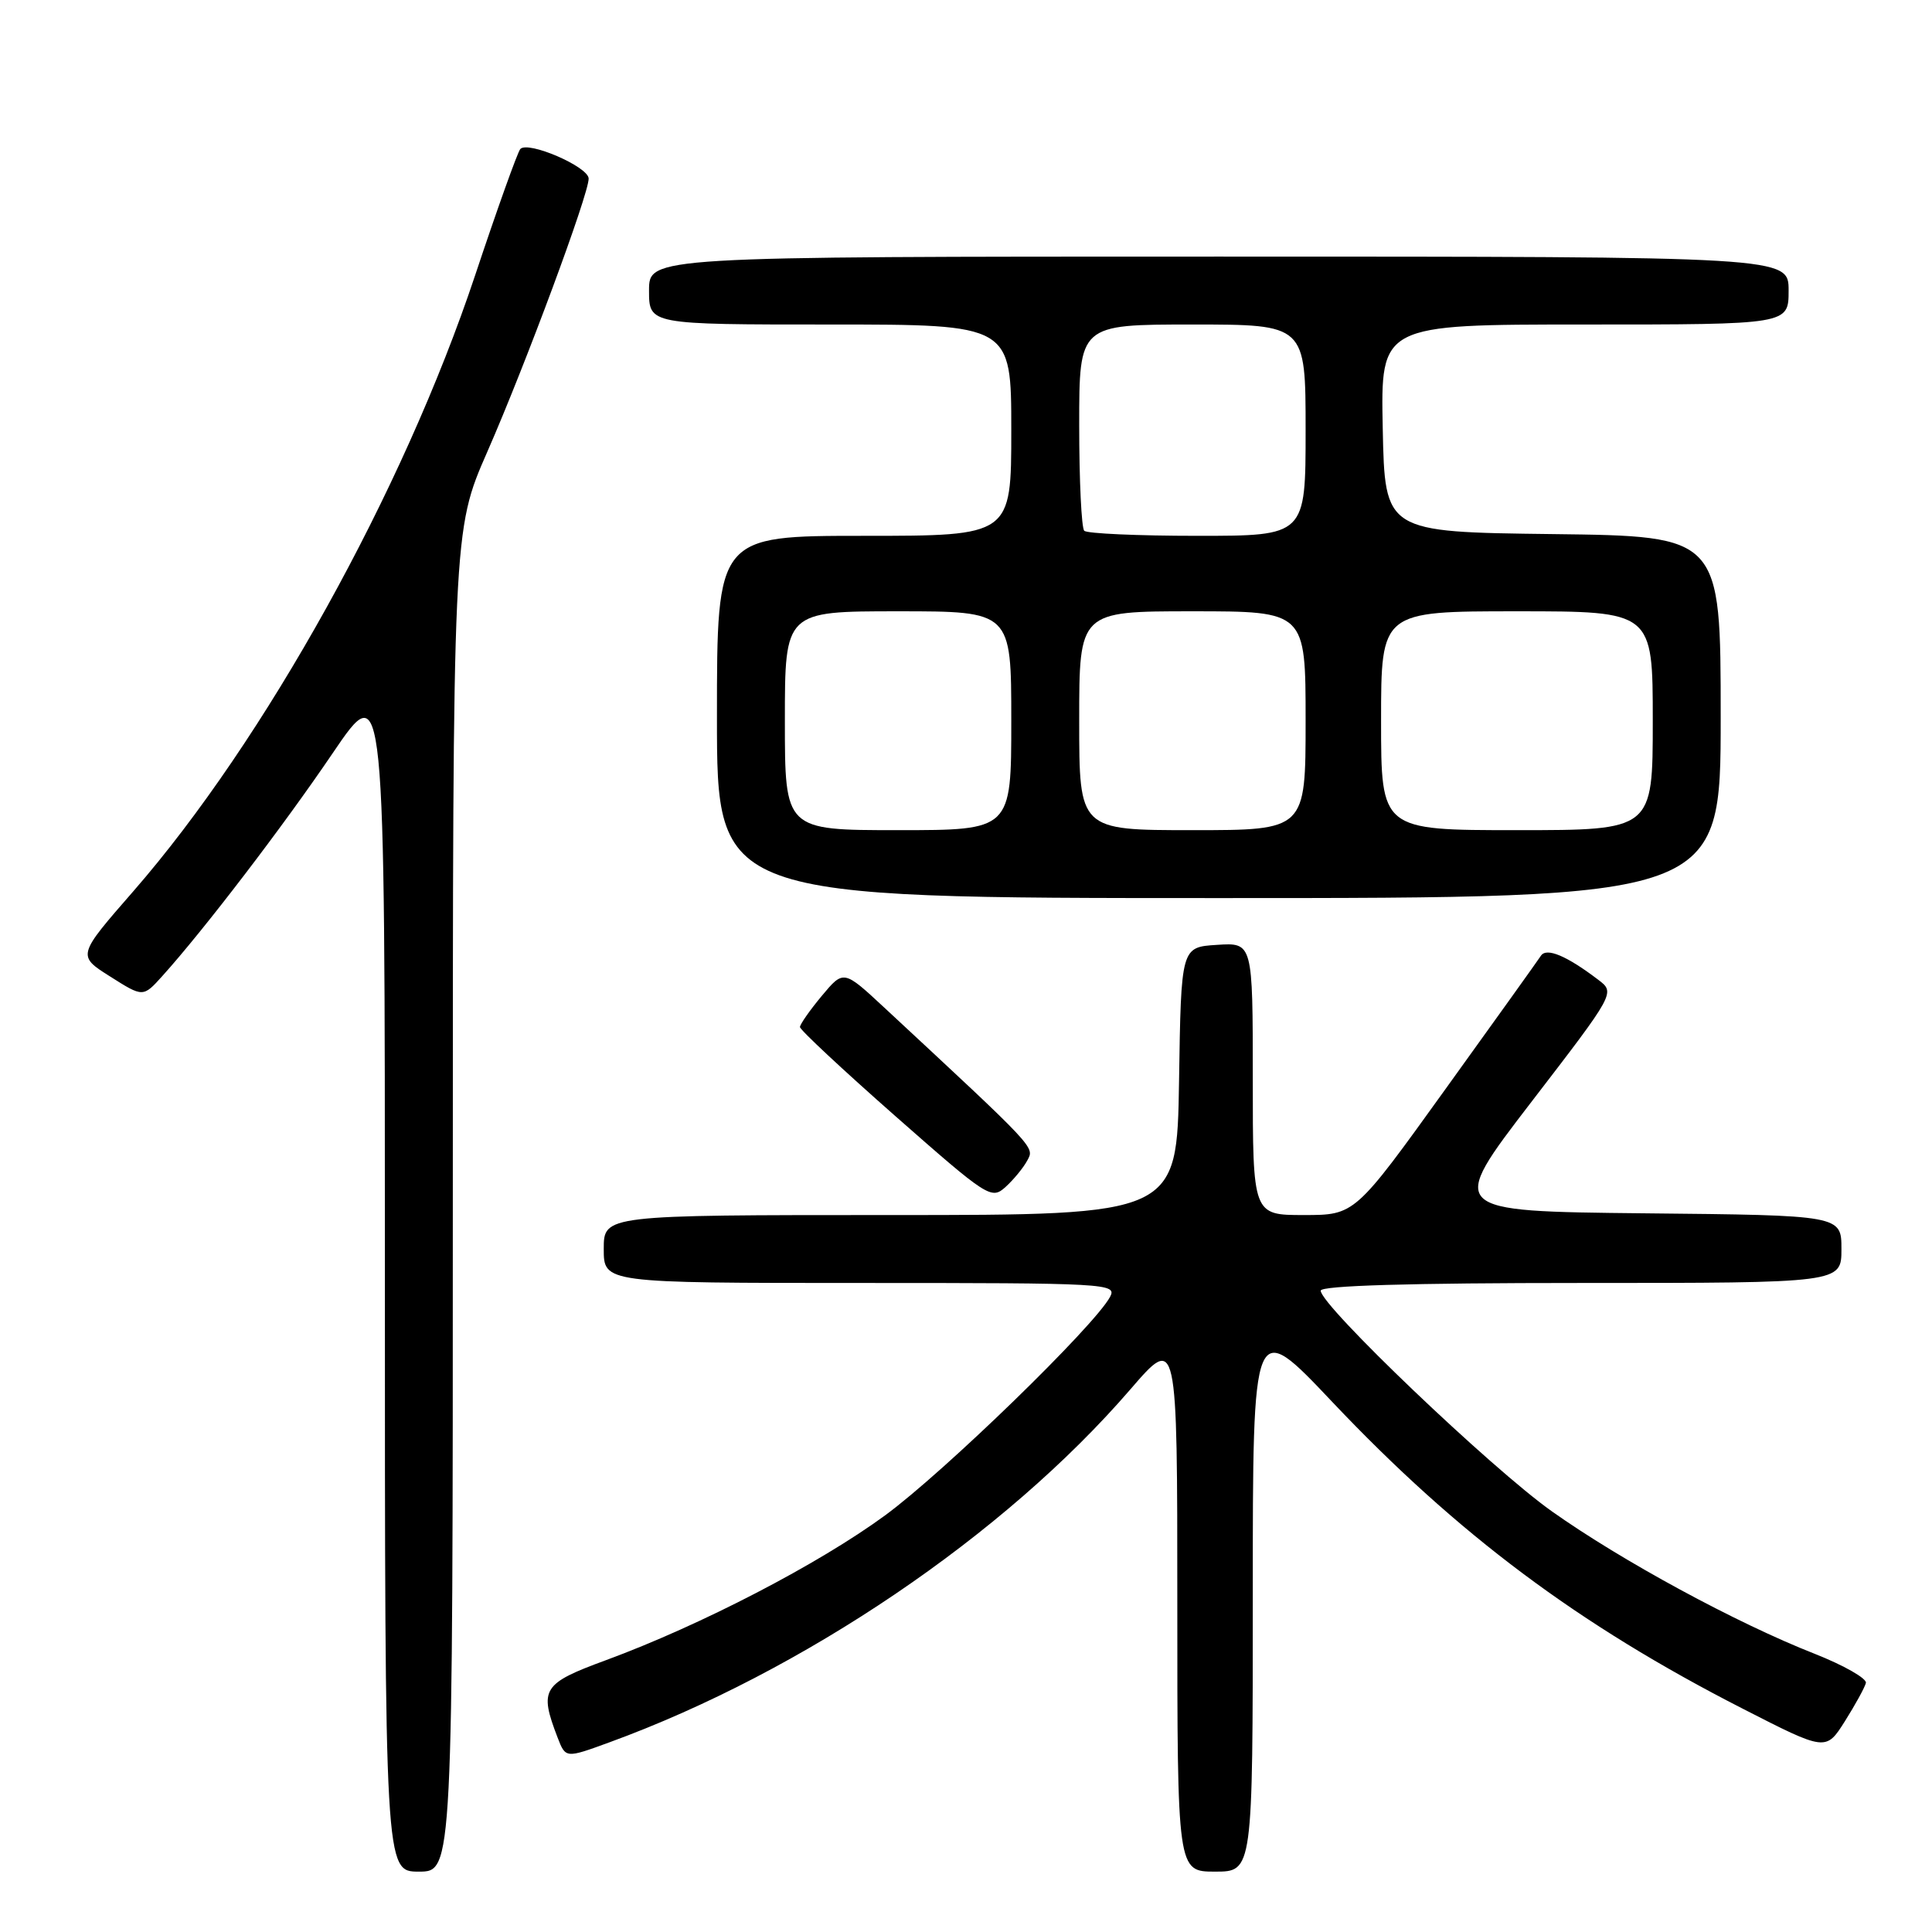 <?xml version="1.0" encoding="UTF-8" standalone="no"?>
<!DOCTYPE svg PUBLIC "-//W3C//DTD SVG 1.1//EN" "http://www.w3.org/Graphics/SVG/1.1/DTD/svg11.dtd" >
<svg xmlns="http://www.w3.org/2000/svg" xmlns:xlink="http://www.w3.org/1999/xlink" version="1.1" viewBox="0 0 256 256">
 <g >
 <path fill="currentColor"
d=" M 60.00 159.14 C 60.00 70.29 60.00 70.29 64.56 59.89 C 69.65 48.28 78.00 25.77 78.00 23.67 C 78.00 22.10 69.94 18.62 68.94 19.75 C 68.58 20.16 65.88 27.70 62.95 36.50 C 53.44 65.02 35.08 98.10 17.69 118.07 C 10.22 126.63 10.22 126.63 14.59 129.39 C 18.96 132.16 18.96 132.16 21.51 129.33 C 27.00 123.24 37.51 109.50 44.09 99.79 C 51.00 89.61 51.00 89.61 51.00 168.81 C 51.00 248.00 51.00 248.00 55.50 248.00 C 60.00 248.00 60.00 248.00 60.00 159.14 Z  M 166.00 211.31 C 166.00 174.62 166.00 174.62 176.53 185.76 C 193.15 203.32 209.11 215.26 230.88 226.39 C 241.94 232.05 241.94 232.05 244.46 228.07 C 245.84 225.88 247.09 223.60 247.24 223.00 C 247.38 222.41 244.33 220.67 240.46 219.14 C 230.07 215.06 214.87 206.81 205.63 200.26 C 197.61 194.58 175.00 172.99 175.00 171.02 C 175.00 170.35 186.81 170.00 209.50 170.00 C 244.00 170.00 244.00 170.00 244.00 165.52 C 244.00 161.03 244.00 161.03 217.89 160.77 C 191.79 160.50 191.79 160.50 202.91 146.02 C 214.04 131.54 214.04 131.54 211.77 129.82 C 207.59 126.64 204.92 125.52 204.18 126.64 C 203.81 127.21 198.11 135.18 191.51 144.34 C 179.53 161.00 179.53 161.00 172.76 161.00 C 166.00 161.00 166.00 161.00 166.00 142.95 C 166.00 124.89 166.00 124.89 161.25 125.20 C 156.50 125.50 156.50 125.50 156.23 143.25 C 155.95 161.00 155.95 161.00 117.98 161.00 C 80.00 161.00 80.00 161.00 80.00 165.50 C 80.00 170.00 80.00 170.00 114.04 170.00 C 146.76 170.00 148.03 170.07 147.09 171.84 C 145.01 175.72 125.12 195.04 117.30 200.78 C 108.48 207.25 92.86 215.35 80.30 219.98 C 71.86 223.08 71.41 223.80 73.89 230.25 C 74.95 232.99 74.95 232.99 80.72 230.88 C 106.38 221.52 133.11 203.41 149.77 184.11 C 156.00 176.89 156.00 176.89 156.00 212.44 C 156.00 248.00 156.00 248.00 161.00 248.00 C 166.00 248.00 166.00 248.00 166.00 211.31 Z  M 136.12 153.77 C 137.09 151.97 137.47 152.37 117.16 133.50 C 111.78 128.50 111.78 128.50 108.89 131.96 C 107.30 133.87 106.00 135.73 106.00 136.09 C 106.00 136.46 111.69 141.77 118.65 147.90 C 130.91 158.69 131.36 158.98 133.24 157.28 C 134.31 156.31 135.61 154.73 136.12 153.77 Z  M 228.00 95.02 C 228.00 71.04 228.00 71.04 205.75 70.77 C 183.50 70.50 183.50 70.50 183.22 56.75 C 182.94 43.00 182.94 43.00 209.97 43.00 C 237.00 43.00 237.00 43.00 237.00 38.50 C 237.00 34.00 237.00 34.00 161.50 34.00 C 86.00 34.00 86.00 34.00 86.00 38.50 C 86.00 43.00 86.00 43.00 110.00 43.00 C 134.00 43.00 134.00 43.00 134.00 57.00 C 134.00 71.00 134.00 71.00 114.50 71.00 C 95.00 71.00 95.00 71.00 95.00 95.00 C 95.00 119.00 95.00 119.00 161.50 119.00 C 228.00 119.00 228.00 119.00 228.00 95.02 Z  M 104.00 95.50 C 104.00 81.00 104.00 81.00 119.00 81.00 C 134.00 81.00 134.00 81.00 134.00 95.50 C 134.00 110.00 134.00 110.00 119.00 110.00 C 104.00 110.00 104.00 110.00 104.00 95.50 Z  M 143.00 95.50 C 143.00 81.00 143.00 81.00 158.00 81.00 C 173.00 81.00 173.00 81.00 173.00 95.50 C 173.00 110.00 173.00 110.00 158.00 110.00 C 143.00 110.00 143.00 110.00 143.00 95.50 Z  M 183.00 95.50 C 183.00 81.00 183.00 81.00 201.00 81.00 C 219.00 81.00 219.00 81.00 219.00 95.50 C 219.00 110.00 219.00 110.00 201.00 110.00 C 183.00 110.00 183.00 110.00 183.00 95.50 Z  M 143.67 70.33 C 143.30 69.97 143.00 63.67 143.00 56.33 C 143.00 43.00 143.00 43.00 158.00 43.00 C 173.00 43.00 173.00 43.00 173.00 57.00 C 173.00 71.00 173.00 71.00 158.67 71.00 C 150.78 71.00 144.03 70.70 143.67 70.33 Z "/>
</g>
</svg>